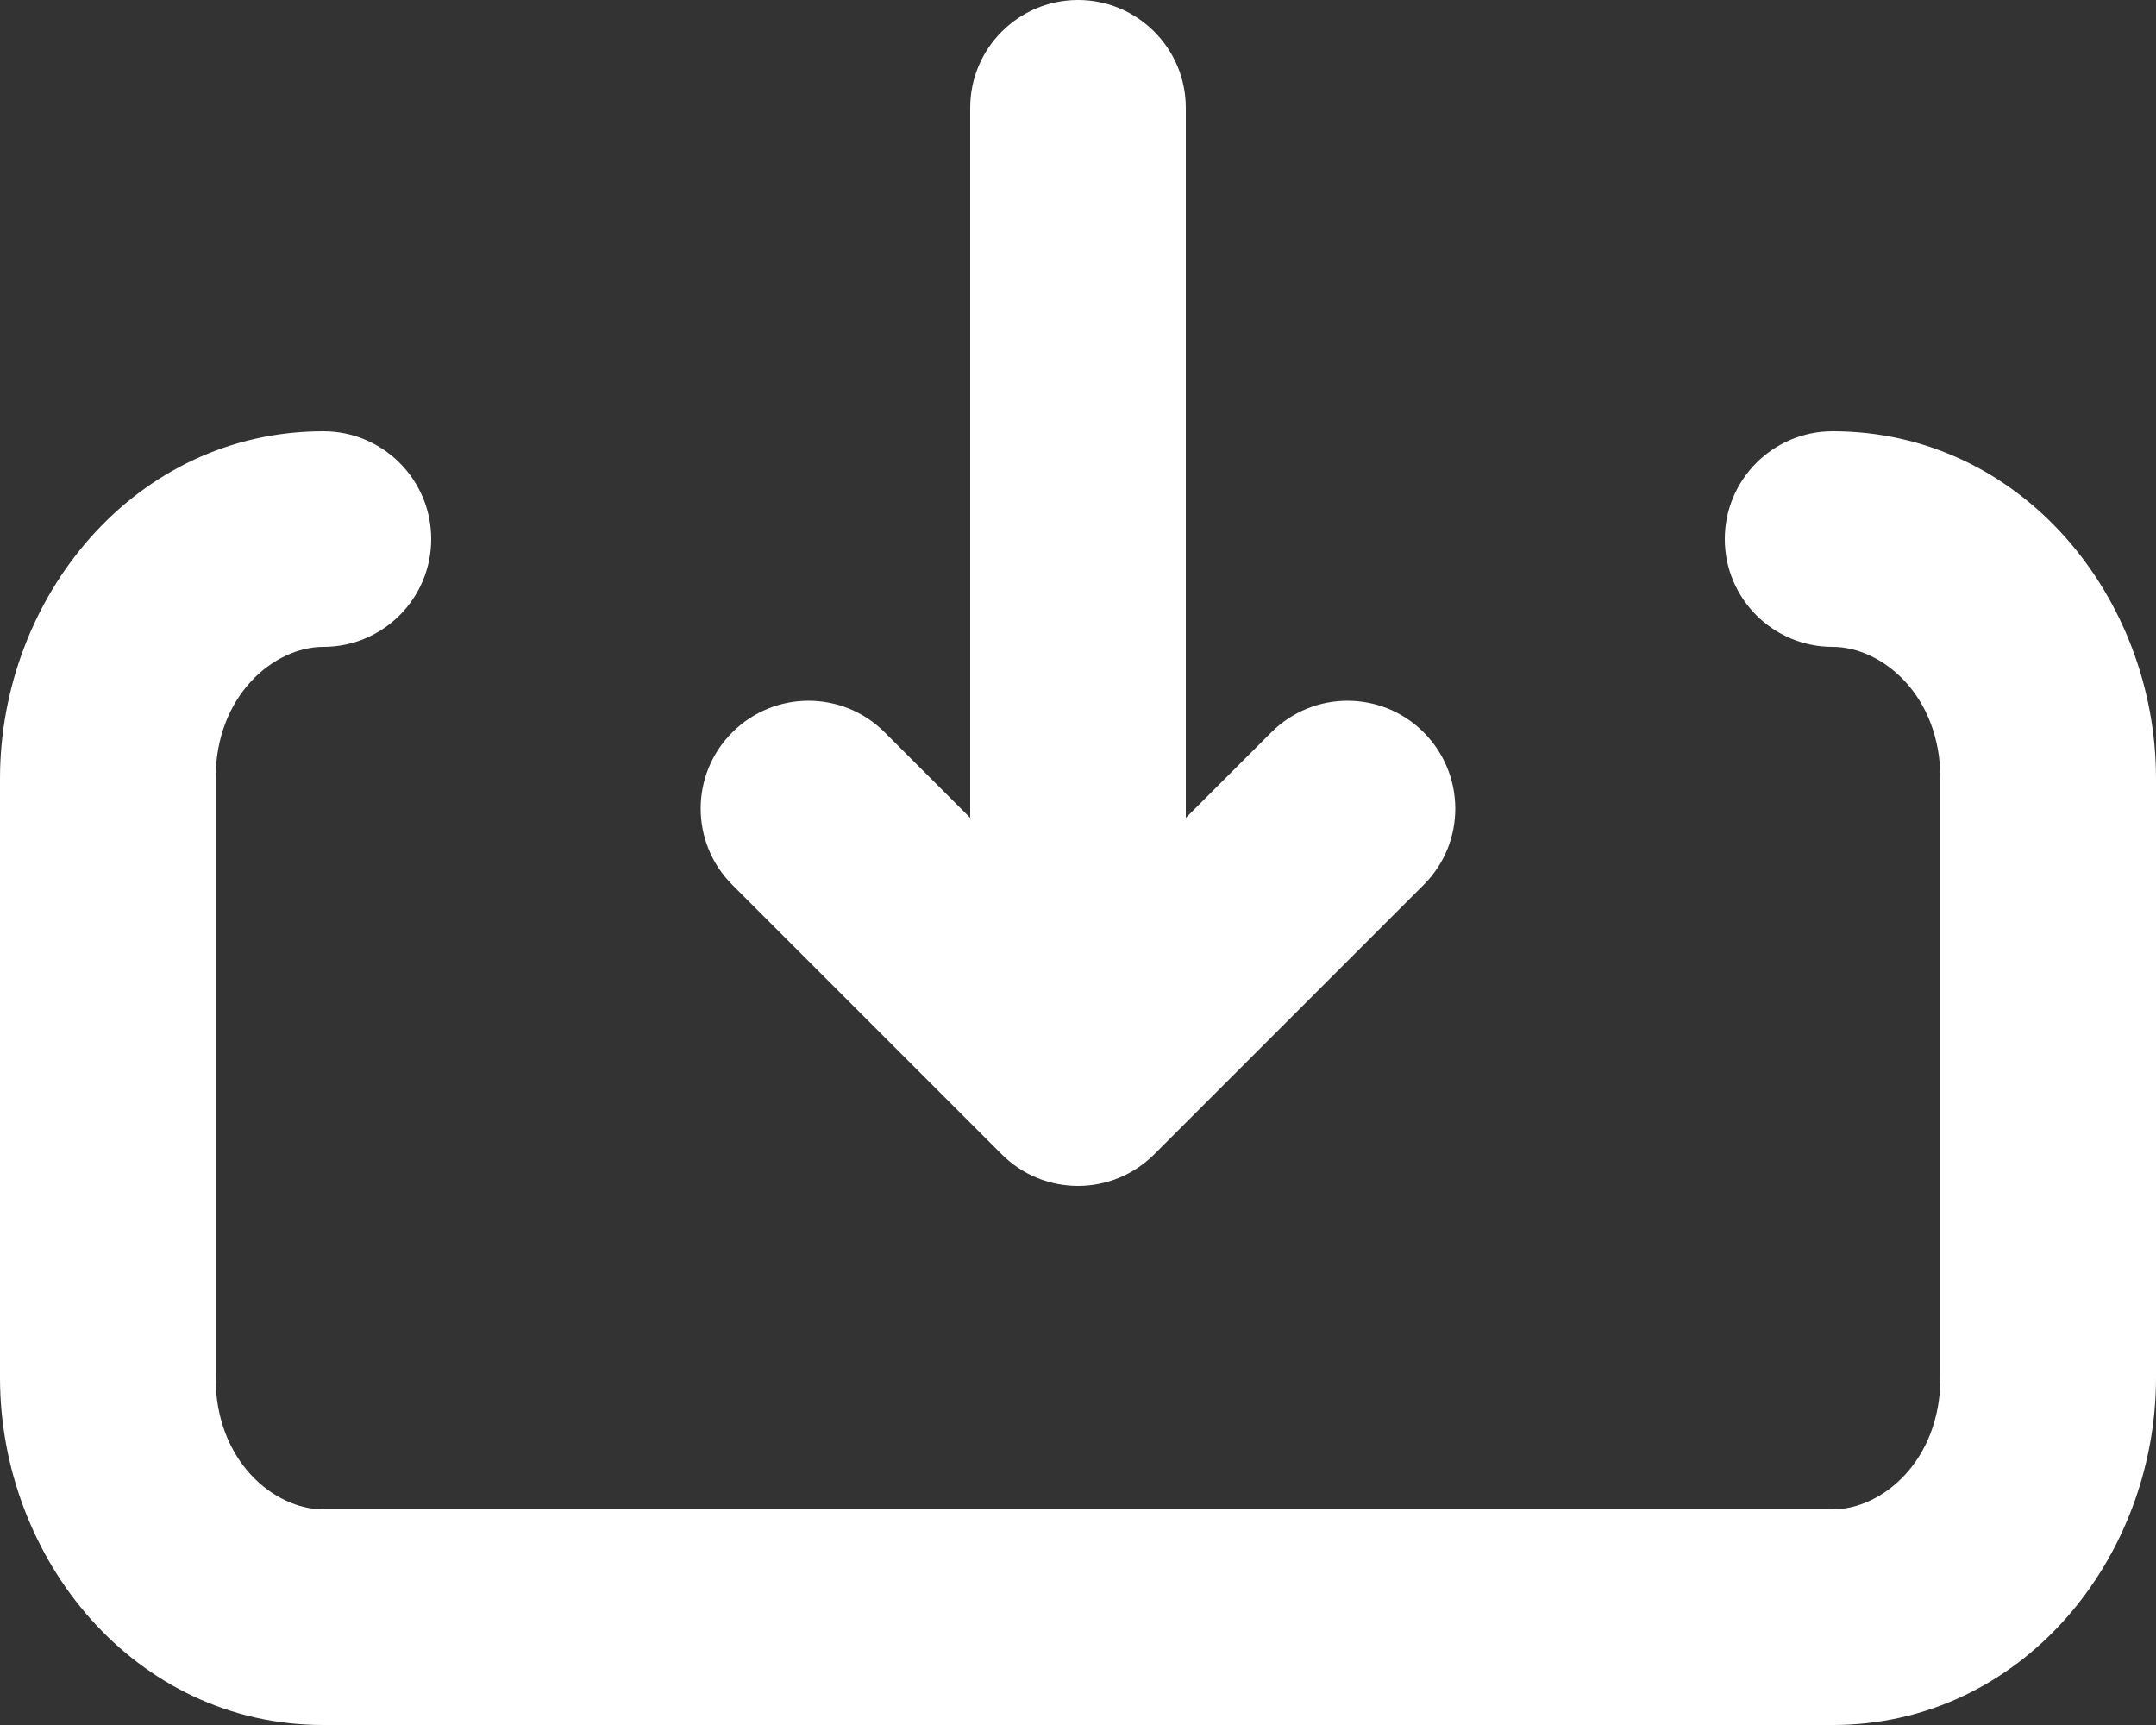 <svg fill="none" preserveAspectRatio="xMinYMid meet" viewBox="0 0 20 16" xmlns="http://www.w3.org/2000/svg"><rect x="0" y="0" width="20" height="16" fill="#333333" stroke="none"/><path clip-rule="evenodd" d="m10 0c.552 0 1 .448 1 1v6.586l.793-.793c.391-.391 1.024-.391 1.414 0s.391 1.024 0 1.414l-2.5 2.5c-.188.188-.442.293-.707.293-.265 0-.52-.105-.707-.293l-2.5-2.5c-.391-.391-.391-1.024 0-1.414.391-.391 1.024-.391 1.414 0l.793.793v-6.586c0-.552.448-1 1-1zm-7 6c-.456 0-1 .446-1 1.222v5.556c0 .777.544 1.222 1 1.222h14c.456 0 1-.446 1-1.222v-5.556c0-.777-.544-1.222-1-1.222-.552 0-1-.448-1-1s.448-1 1-1c1.753 0 3 1.544 3 3.222v5.556c0 1.678-1.247 3.222-3 3.222h-14c-1.753 0-3-1.544-3-3.222v-5.556c0-1.678 1.247-3.222 3-3.222.552 0 1 .448 1 1s-.448 1-1 1z" fill="#fff" fill-rule="evenodd"/></svg>